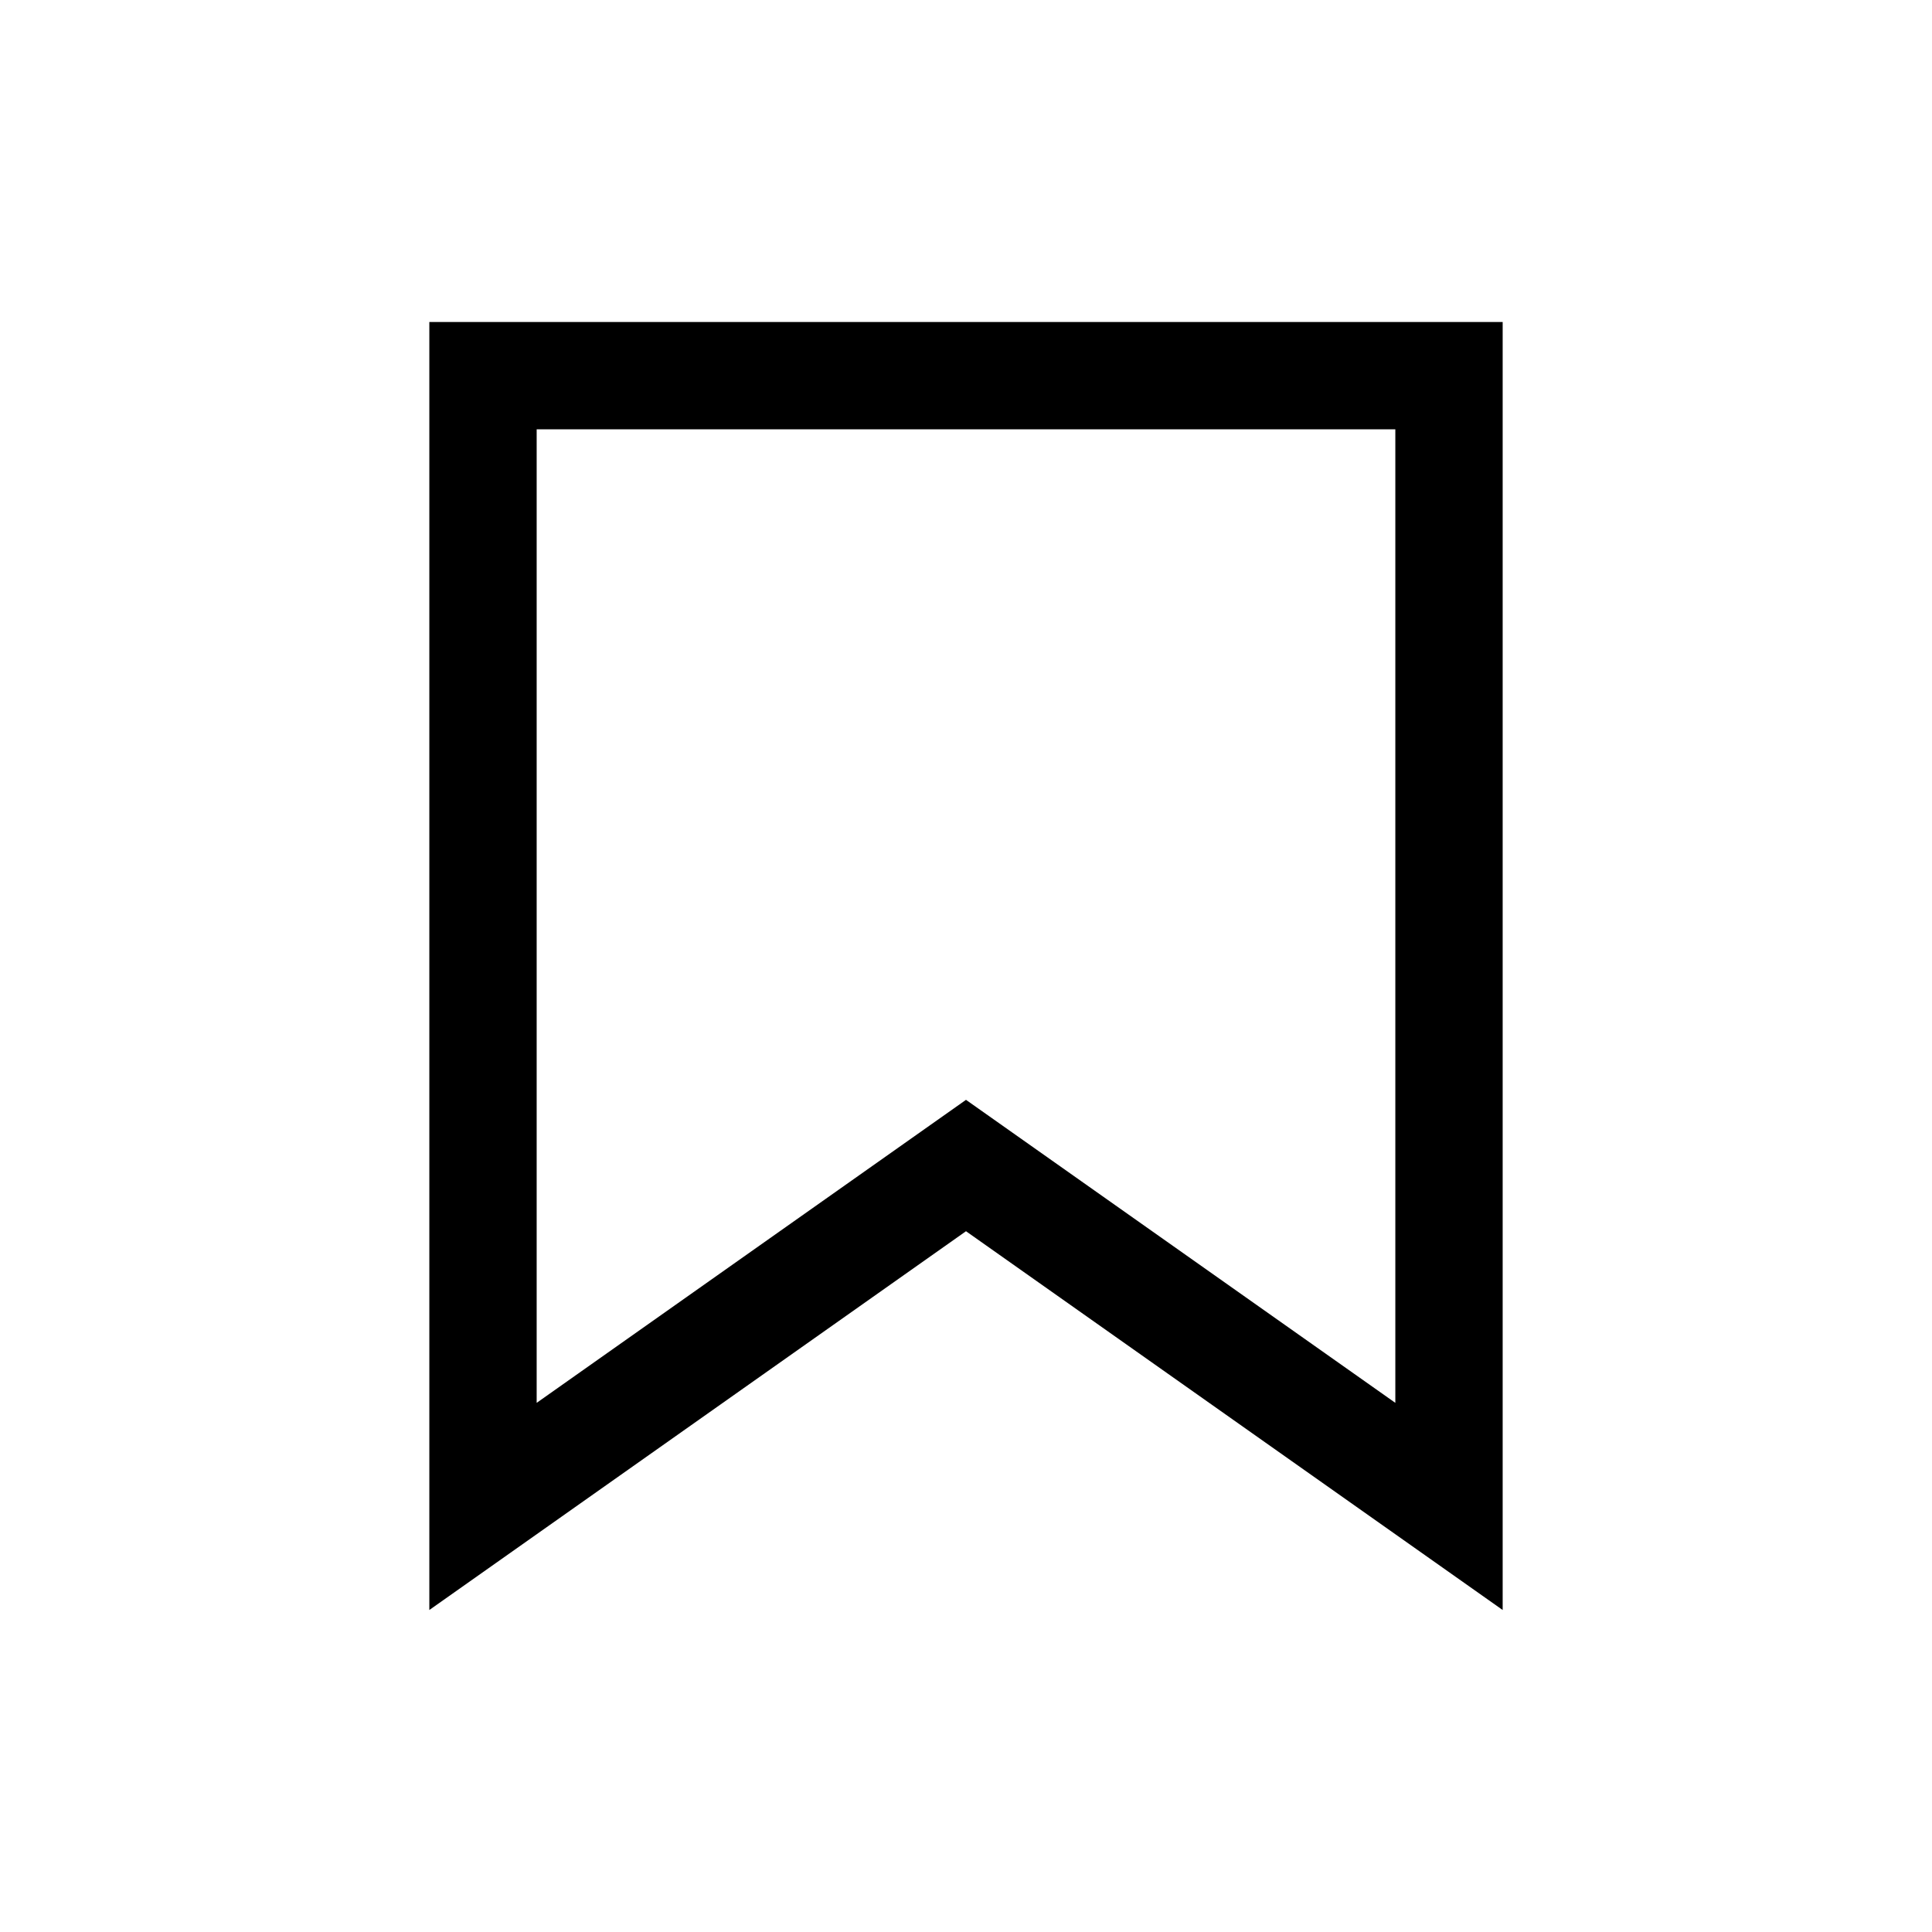 <?xml version="1.0" encoding="UTF-8"?>
<svg width="18px" height="18px" viewBox="0 0 18 18" version="1.1" xmlns="http://www.w3.org/2000/svg" xmlns:xlink="http://www.w3.org/1999/xlink">
    <!-- Generator: Sketch 57.1 (83088) - https://sketch.com -->
    <title>Ic/18/Line/Bookmark/Black@2x</title>
    <desc>Created with Sketch.</desc>
    <defs>
        <path d="M4,3 L14,3 L14,15 L9,11.471 L4,15 L4,3 Z M5,4 L5,13.07 L9,10.247 L13,13.07 L13,4 L5,4 Z" id="path-1"></path>
    </defs>
    <g id="Ic/18/Line/Bookmark/Black" stroke="none" stroke-width="1" fill="none" fill-rule="evenodd">
        <mask id="mask-2" fill="white">
            <use xlink:href="#path-1"></use>
        </mask>
        <use id="Mask" fill="#000000" fill-rule="nonzero" xlink:href="#path-1"></use>
    </g>
</svg>